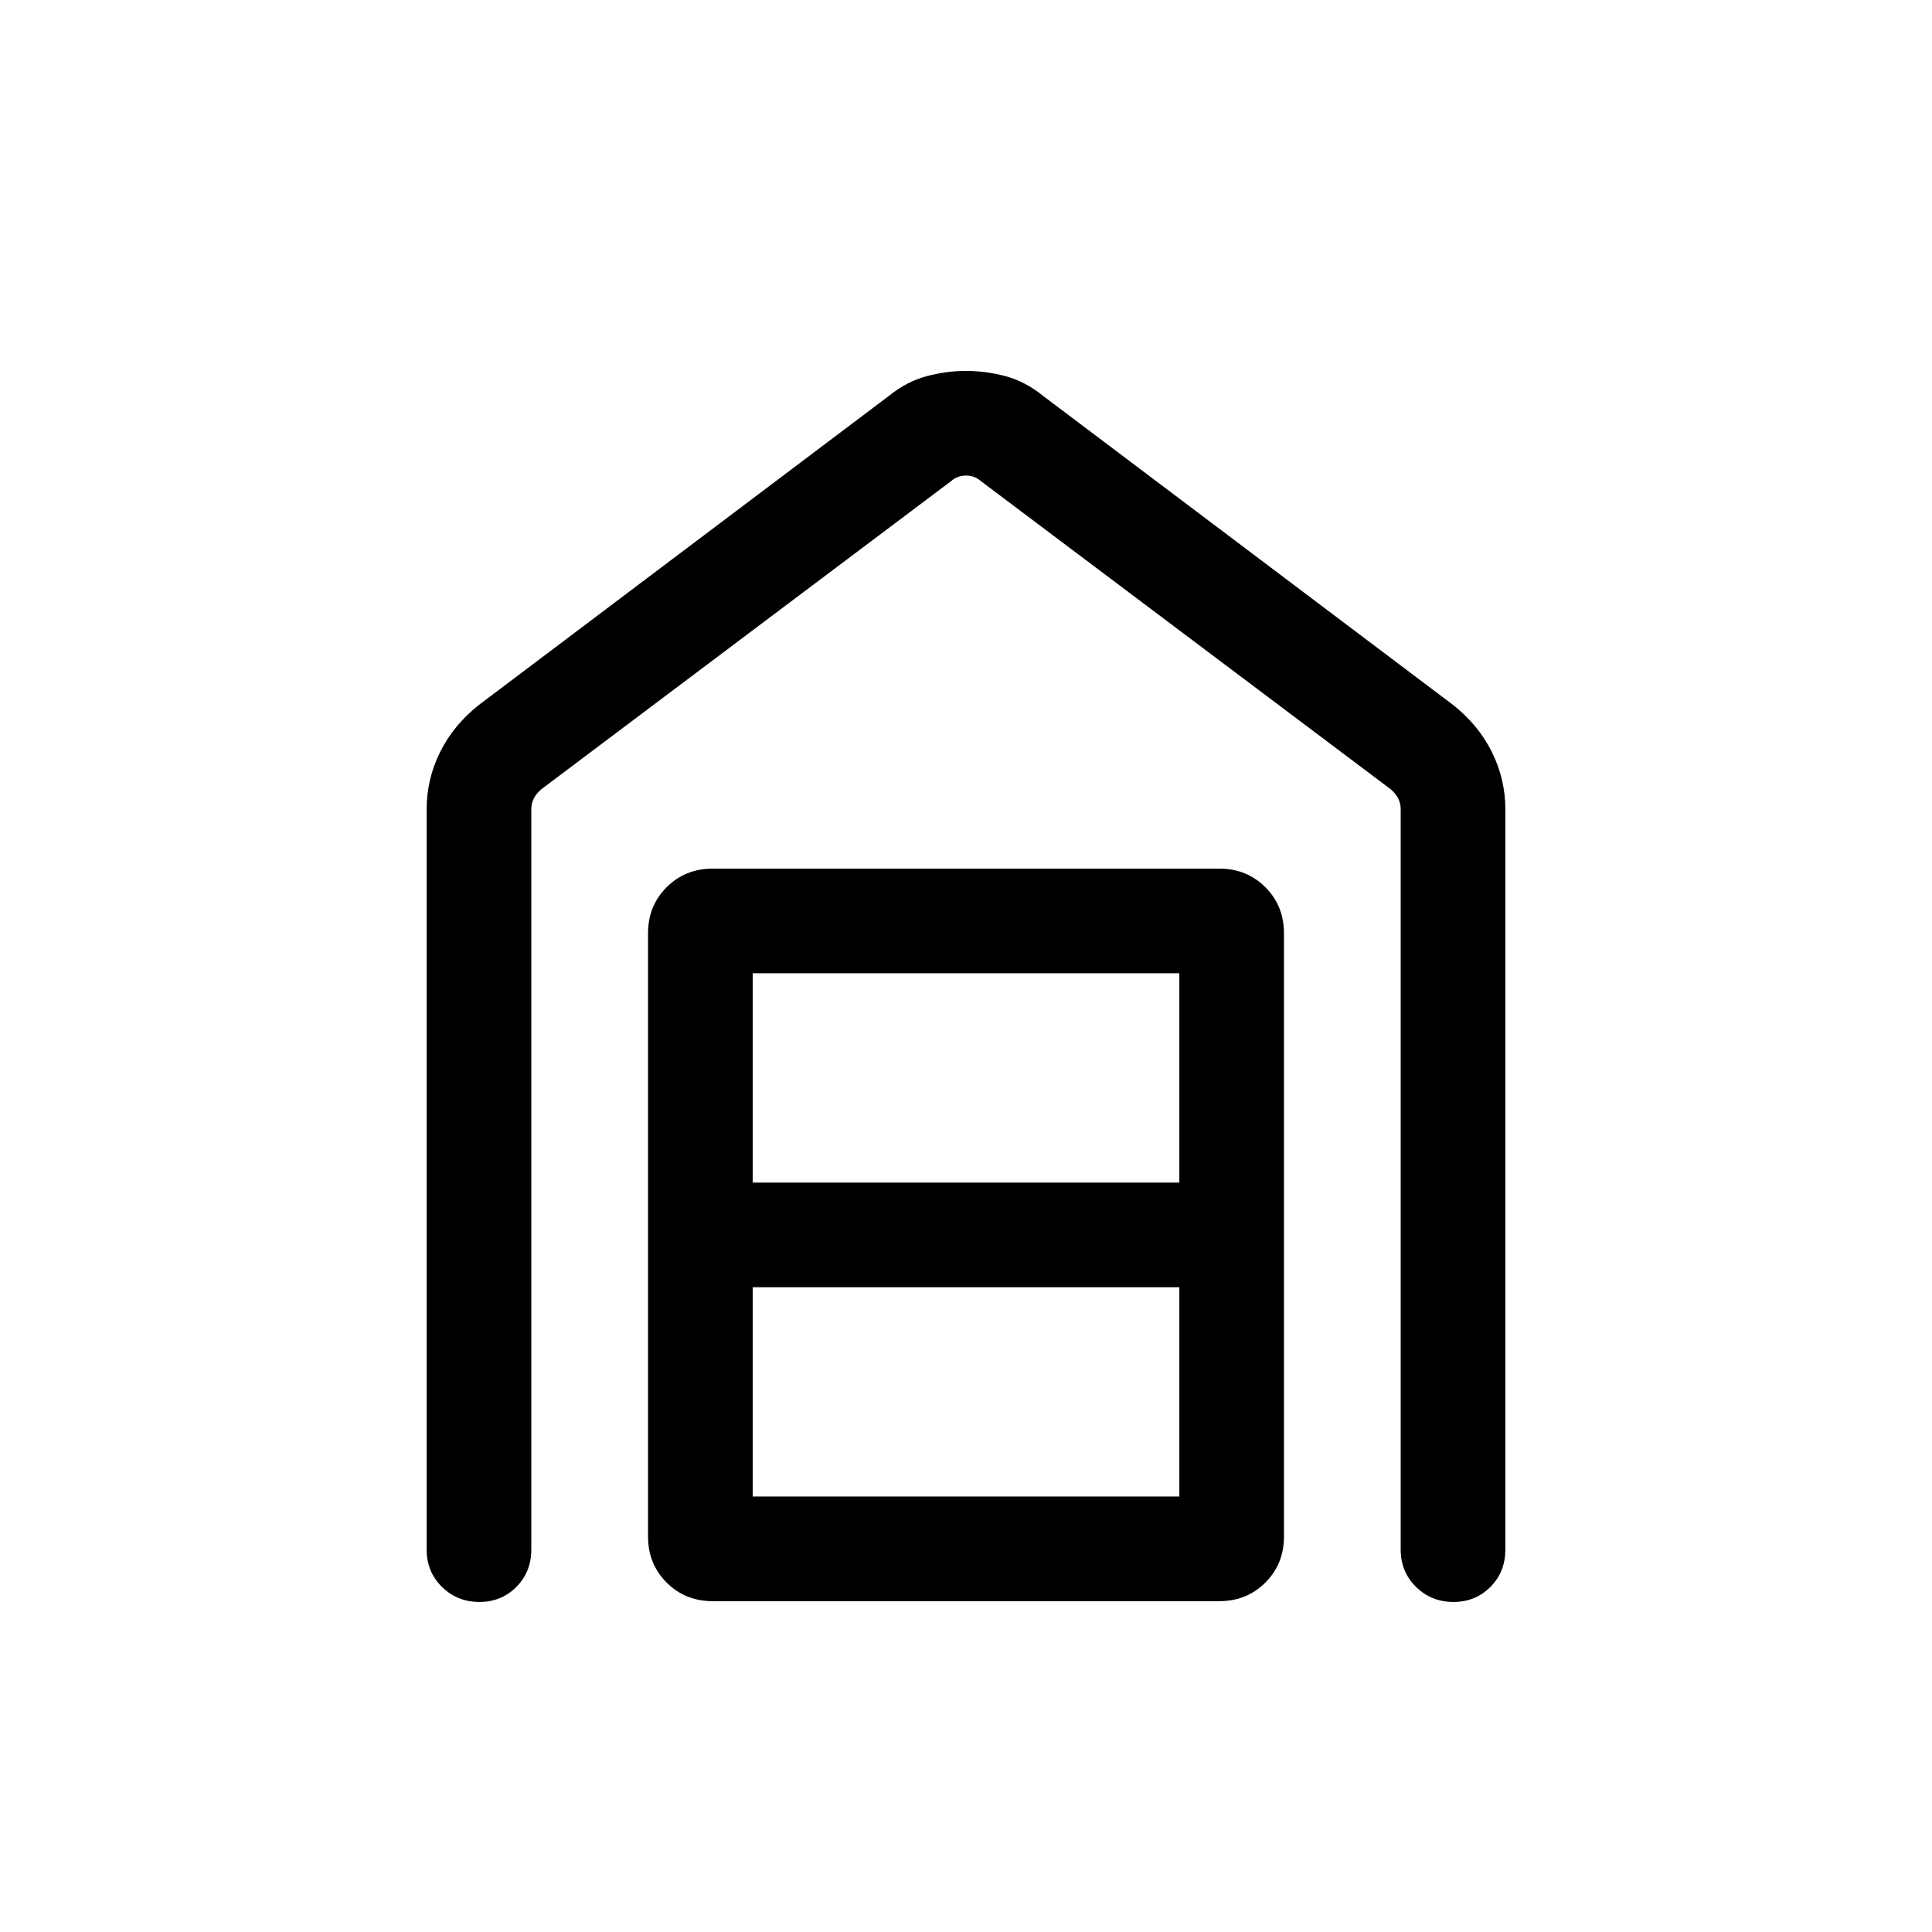 <svg xmlns="http://www.w3.org/2000/svg" height="20" viewBox="0 -960 960 960" width="20"><path d="M480.076-775.691q9.77 0 19.583 2.616 9.813 2.615 18.725 9.846l203.692 153.538q12.557 9.942 19.24 23.383 6.683 13.44 6.683 28.462v367.845q0 11.05-7.419 18.525-7.418 7.475-18.384 7.475-10.966 0-18.581-7.475T696-190.001v-367.845q0-3.077-1.346-5.577-1.347-2.5-3.654-4.423L487.308-721q-3.077-2.692-7.308-2.692T472.692-721L269-567.846q-2.307 1.923-3.654 4.423-1.346 2.5-1.346 5.577v367.845q0 11.05-7.418 18.525-7.418 7.475-18.384 7.475-10.966 0-18.581-7.475-7.616-7.475-7.616-18.525v-367.845q0-15.022 6.683-28.462 6.683-13.441 19.24-23.383l203.692-153.538q8.959-7.231 18.824-9.846 9.865-2.616 19.636-2.616ZM373.999-216.385h212.002v-104.001H373.999v104.001Zm0-156h212.002v-104.001H373.999v104.001Zm-19.845 207.999q-13.665 0-22.909-9.244t-9.244-22.91v-299.691q0-13.665 9.244-22.91 9.244-9.244 22.909-9.244h251.692q13.665 0 22.909 9.244 9.244 9.245 9.244 22.91v299.691q0 13.666-9.244 22.91t-22.909 9.244H354.154Z"/></svg>